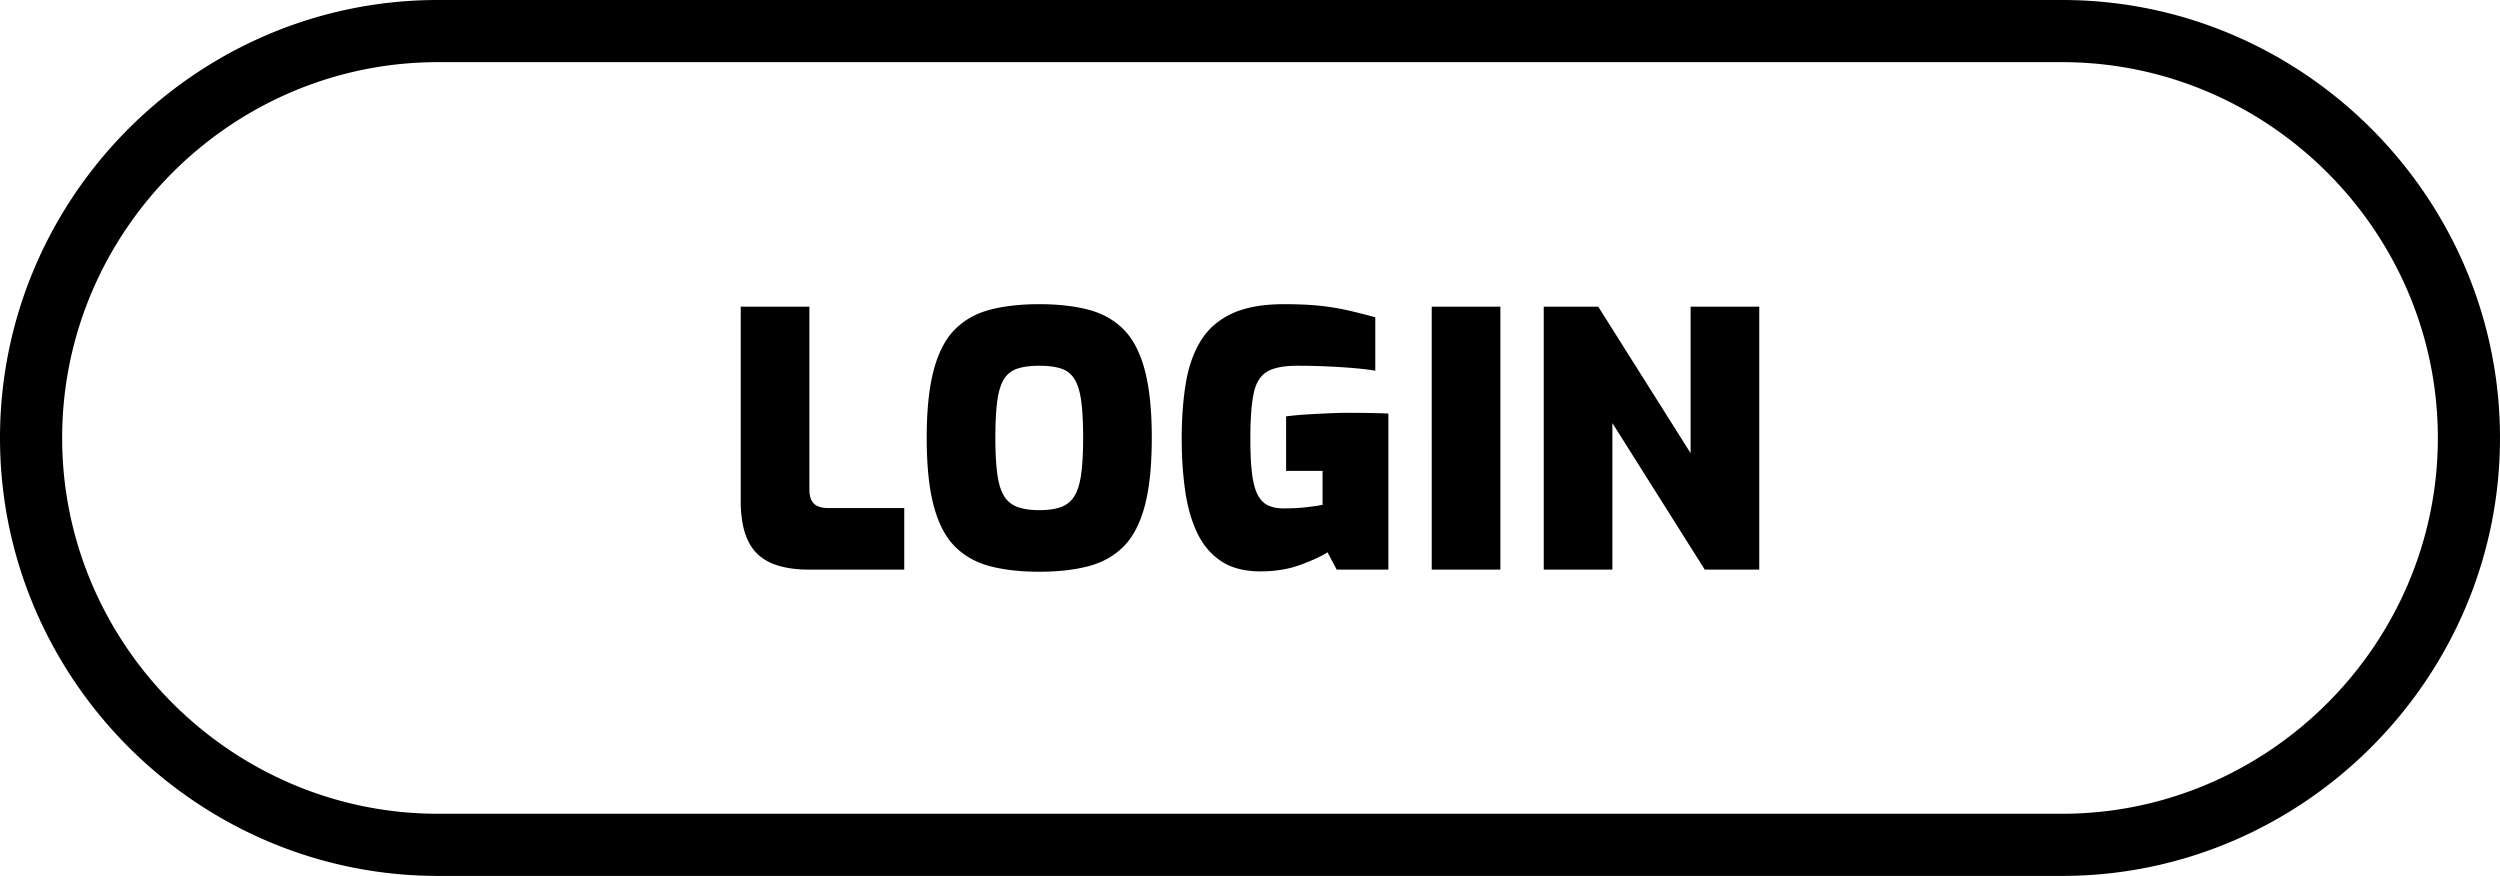 <svg xmlns="http://www.w3.org/2000/svg" shape-rendering="geometricPrecision" text-rendering="geometricPrecision" image-rendering="optimizeQuality" fill-rule="evenodd" clip-rule="evenodd" viewBox="0 0 512 179.388"><path fill-rule="nonzero" d="M89.692 0h332.616c24.663 0 47.083 10.1 63.333 26.35C501.902 42.611 512 65.046 512 89.692c0 24.639-10.106 47.068-26.367 63.327-16.259 16.261-38.688 26.369-63.325 26.369H89.692c-24.643 0-47.079-10.097-63.342-26.36C10.102 136.779 0 114.361 0 89.696c0-24.673 10.089-47.102 26.341-63.355C42.591 10.089 65.018 0 89.692 0zm75.998 116.656c-3.235 0-5.894-.482-7.972-1.449-2.078-.967-3.601-2.489-4.565-4.567-.967-2.077-1.451-4.735-1.451-7.972V62.804h14.061v37.472c0 .822.132 1.522.398 2.102.266.58.69 1.001 1.27 1.268.579.266 1.28.399 2.102.399h15.655v12.611H165.69zm47.148.435c-3.817 0-7.163-.374-10.039-1.123-2.874-.75-5.279-2.091-7.211-4.022-1.933-1.934-3.382-4.7-4.349-8.3-.966-3.599-1.449-8.251-1.449-13.952 0-5.703.483-10.352 1.449-13.953.967-3.599 2.416-6.365 4.349-8.298 1.932-1.934 4.337-3.275 7.211-4.023 2.876-.748 6.222-1.124 10.039-1.124 3.817 0 7.162.376 10.039 1.124 2.874.748 5.279 2.089 7.21 4.023 1.933 1.933 3.383 4.699 4.349 8.298.967 3.601 1.449 8.25 1.449 13.953 0 5.701-.482 10.353-1.449 13.952-.966 3.6-2.416 6.366-4.349 8.3-1.931 1.931-4.336 3.272-7.21 4.022-2.877.749-6.222 1.123-10.039 1.123zm0-12.611c1.836 0 3.335-.218 4.494-.653a5.287 5.287 0 002.718-2.247c.651-1.062 1.11-2.561 1.376-4.494.266-1.931.4-4.397.4-7.392 0-3.14-.134-5.677-.4-7.61-.266-1.934-.725-3.419-1.376-4.457a4.978 4.978 0 00-2.718-2.139c-1.159-.387-2.658-.58-4.494-.58-1.789 0-3.274.193-4.457.58-1.186.387-2.103 1.098-2.756 2.139-.651 1.038-1.111 2.523-1.375 4.457-.266 1.933-.4 4.47-.4 7.61 0 2.995.134 5.461.4 7.392.264 1.933.724 3.432 1.375 4.494a5.268 5.268 0 002.756 2.247c1.183.435 2.668.653 4.457.653zm45.336 12.539c-3.335 0-6.052-.713-8.154-2.138-2.102-1.426-3.733-3.383-4.892-5.872-1.161-2.487-1.97-5.374-2.428-8.662-.459-3.285-.688-6.788-.688-10.508 0-4.156.277-7.924.833-11.306.555-3.383 1.57-6.283 3.045-8.698 1.472-2.416 3.585-4.276 6.341-5.582 2.755-1.304 6.33-1.957 10.726-1.957 2.85 0 5.303.11 7.358.326 2.052.219 3.972.532 5.761.943 1.789.411 3.648.882 5.582 1.414v10.943c-1.064-.192-2.416-.361-4.06-.506a138.24 138.24 0 00-11.959-.508c-2.803 0-4.881.422-6.233 1.268-1.354.845-2.247 2.357-2.681 4.53-.435 2.174-.654 5.219-.654 9.133 0 2.995.121 5.424.364 7.284.242 1.86.64 3.298 1.195 4.312.556 1.015 1.268 1.715 2.137 2.102.872.387 1.91.58 3.119.58 1.786 0 3.382-.084 4.781-.253 1.402-.169 2.466-.327 3.19-.472v-6.957h-7.465V85.271a57.239 57.239 0 013.806-.361c1.473-.097 2.996-.181 4.566-.253 1.57-.073 3.008-.11 4.312-.11 1.739 0 3.274.013 4.602.037 1.33.024 2.55.06 3.661.108v31.964h-10.581l-1.886-3.551c-1.159.772-2.972 1.618-5.435 2.537-2.466.917-5.219 1.377-8.263 1.377zm35.043-.363V62.804h14.062v53.852h-14.062zm22.939 0V62.804h11.162l18.919 30.006V62.804h14.059v53.852h-11.161l-18.917-30.007v30.007h-14.062zM422.308 12.729H89.692c-21.159 0-40.401 8.662-54.35 22.613-13.951 13.952-22.613 33.195-22.613 54.354 0 21.147 8.673 40.381 22.622 54.331 13.962 13.962 33.212 22.632 54.341 22.632h332.616c21.123 0 40.366-8.681 54.324-22.641 13.96-13.958 22.639-33.201 22.639-54.326 0-21.131-8.671-40.381-22.631-54.341-13.949-13.949-33.183-22.622-54.332-22.622z"/></svg>